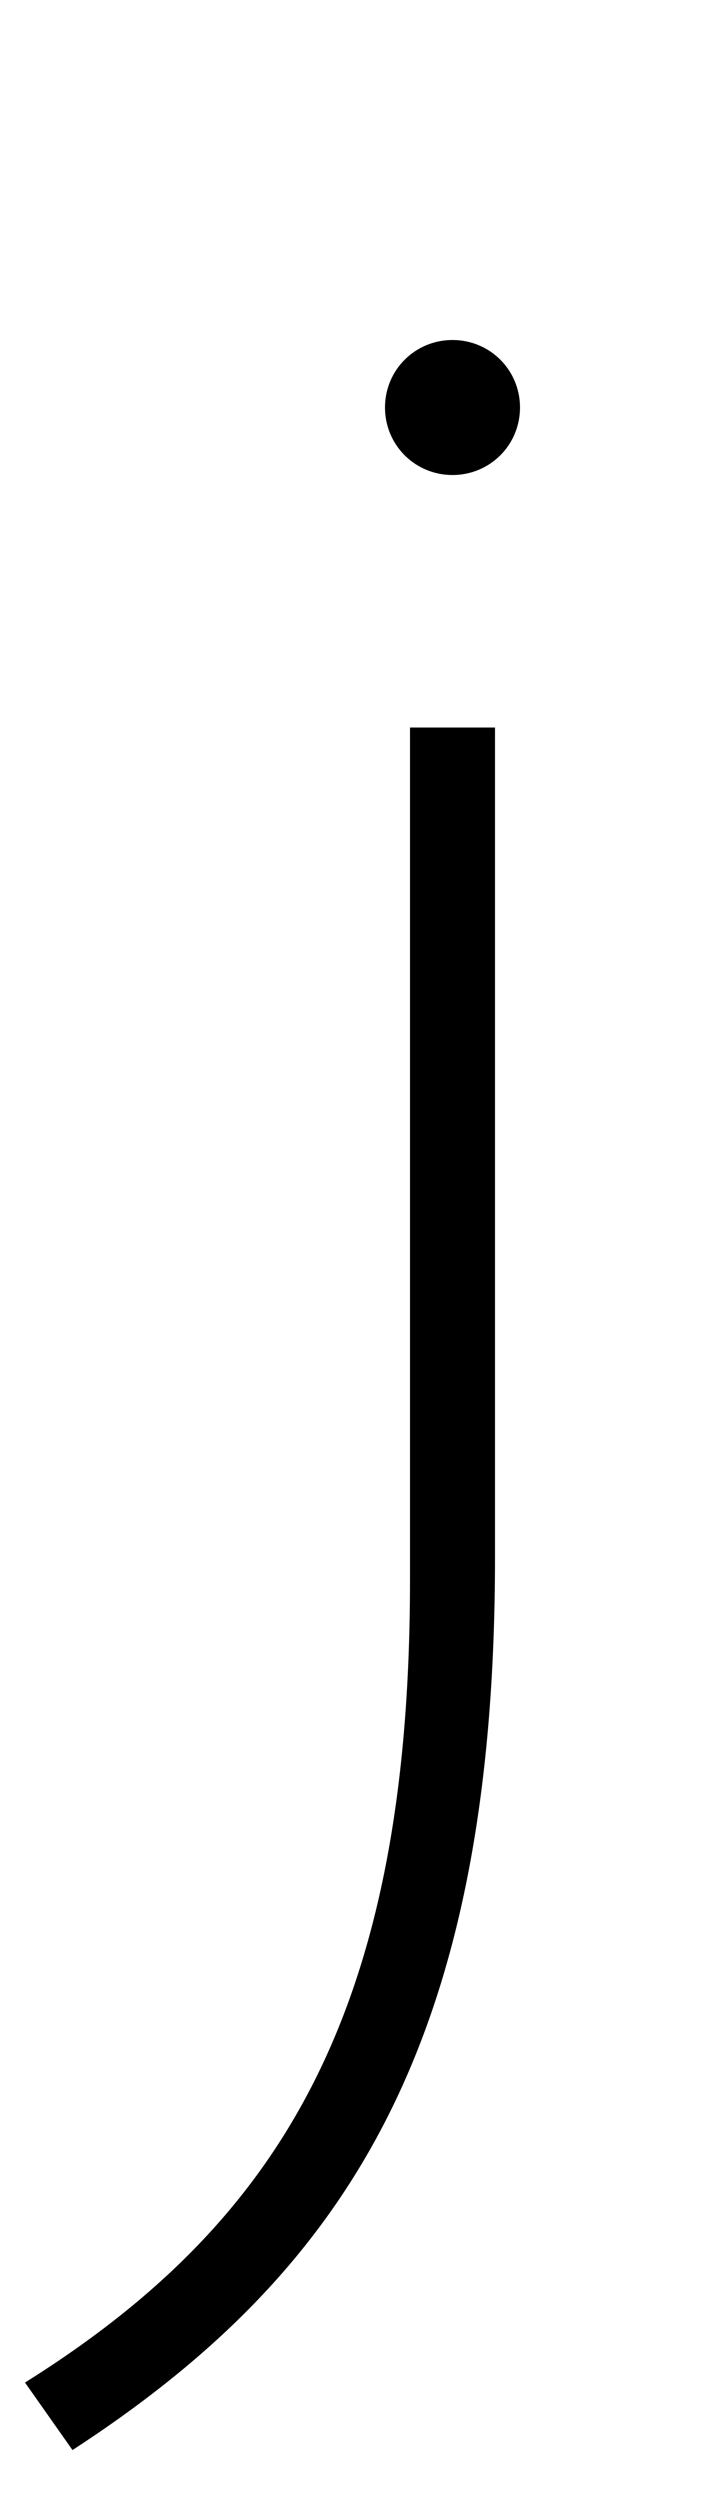 <svg xmlns="http://www.w3.org/2000/svg" viewBox="-65 0 282 1000"><path fill="currentColor" d="M116 136c15 0 27 12 27 27s-12 27-27 27-27-12-27-27 12-27 27-27zm17 155v332c0 195-60 286-169 357l-19-27C47 889 99 805 99 632V291h34z"/></svg>